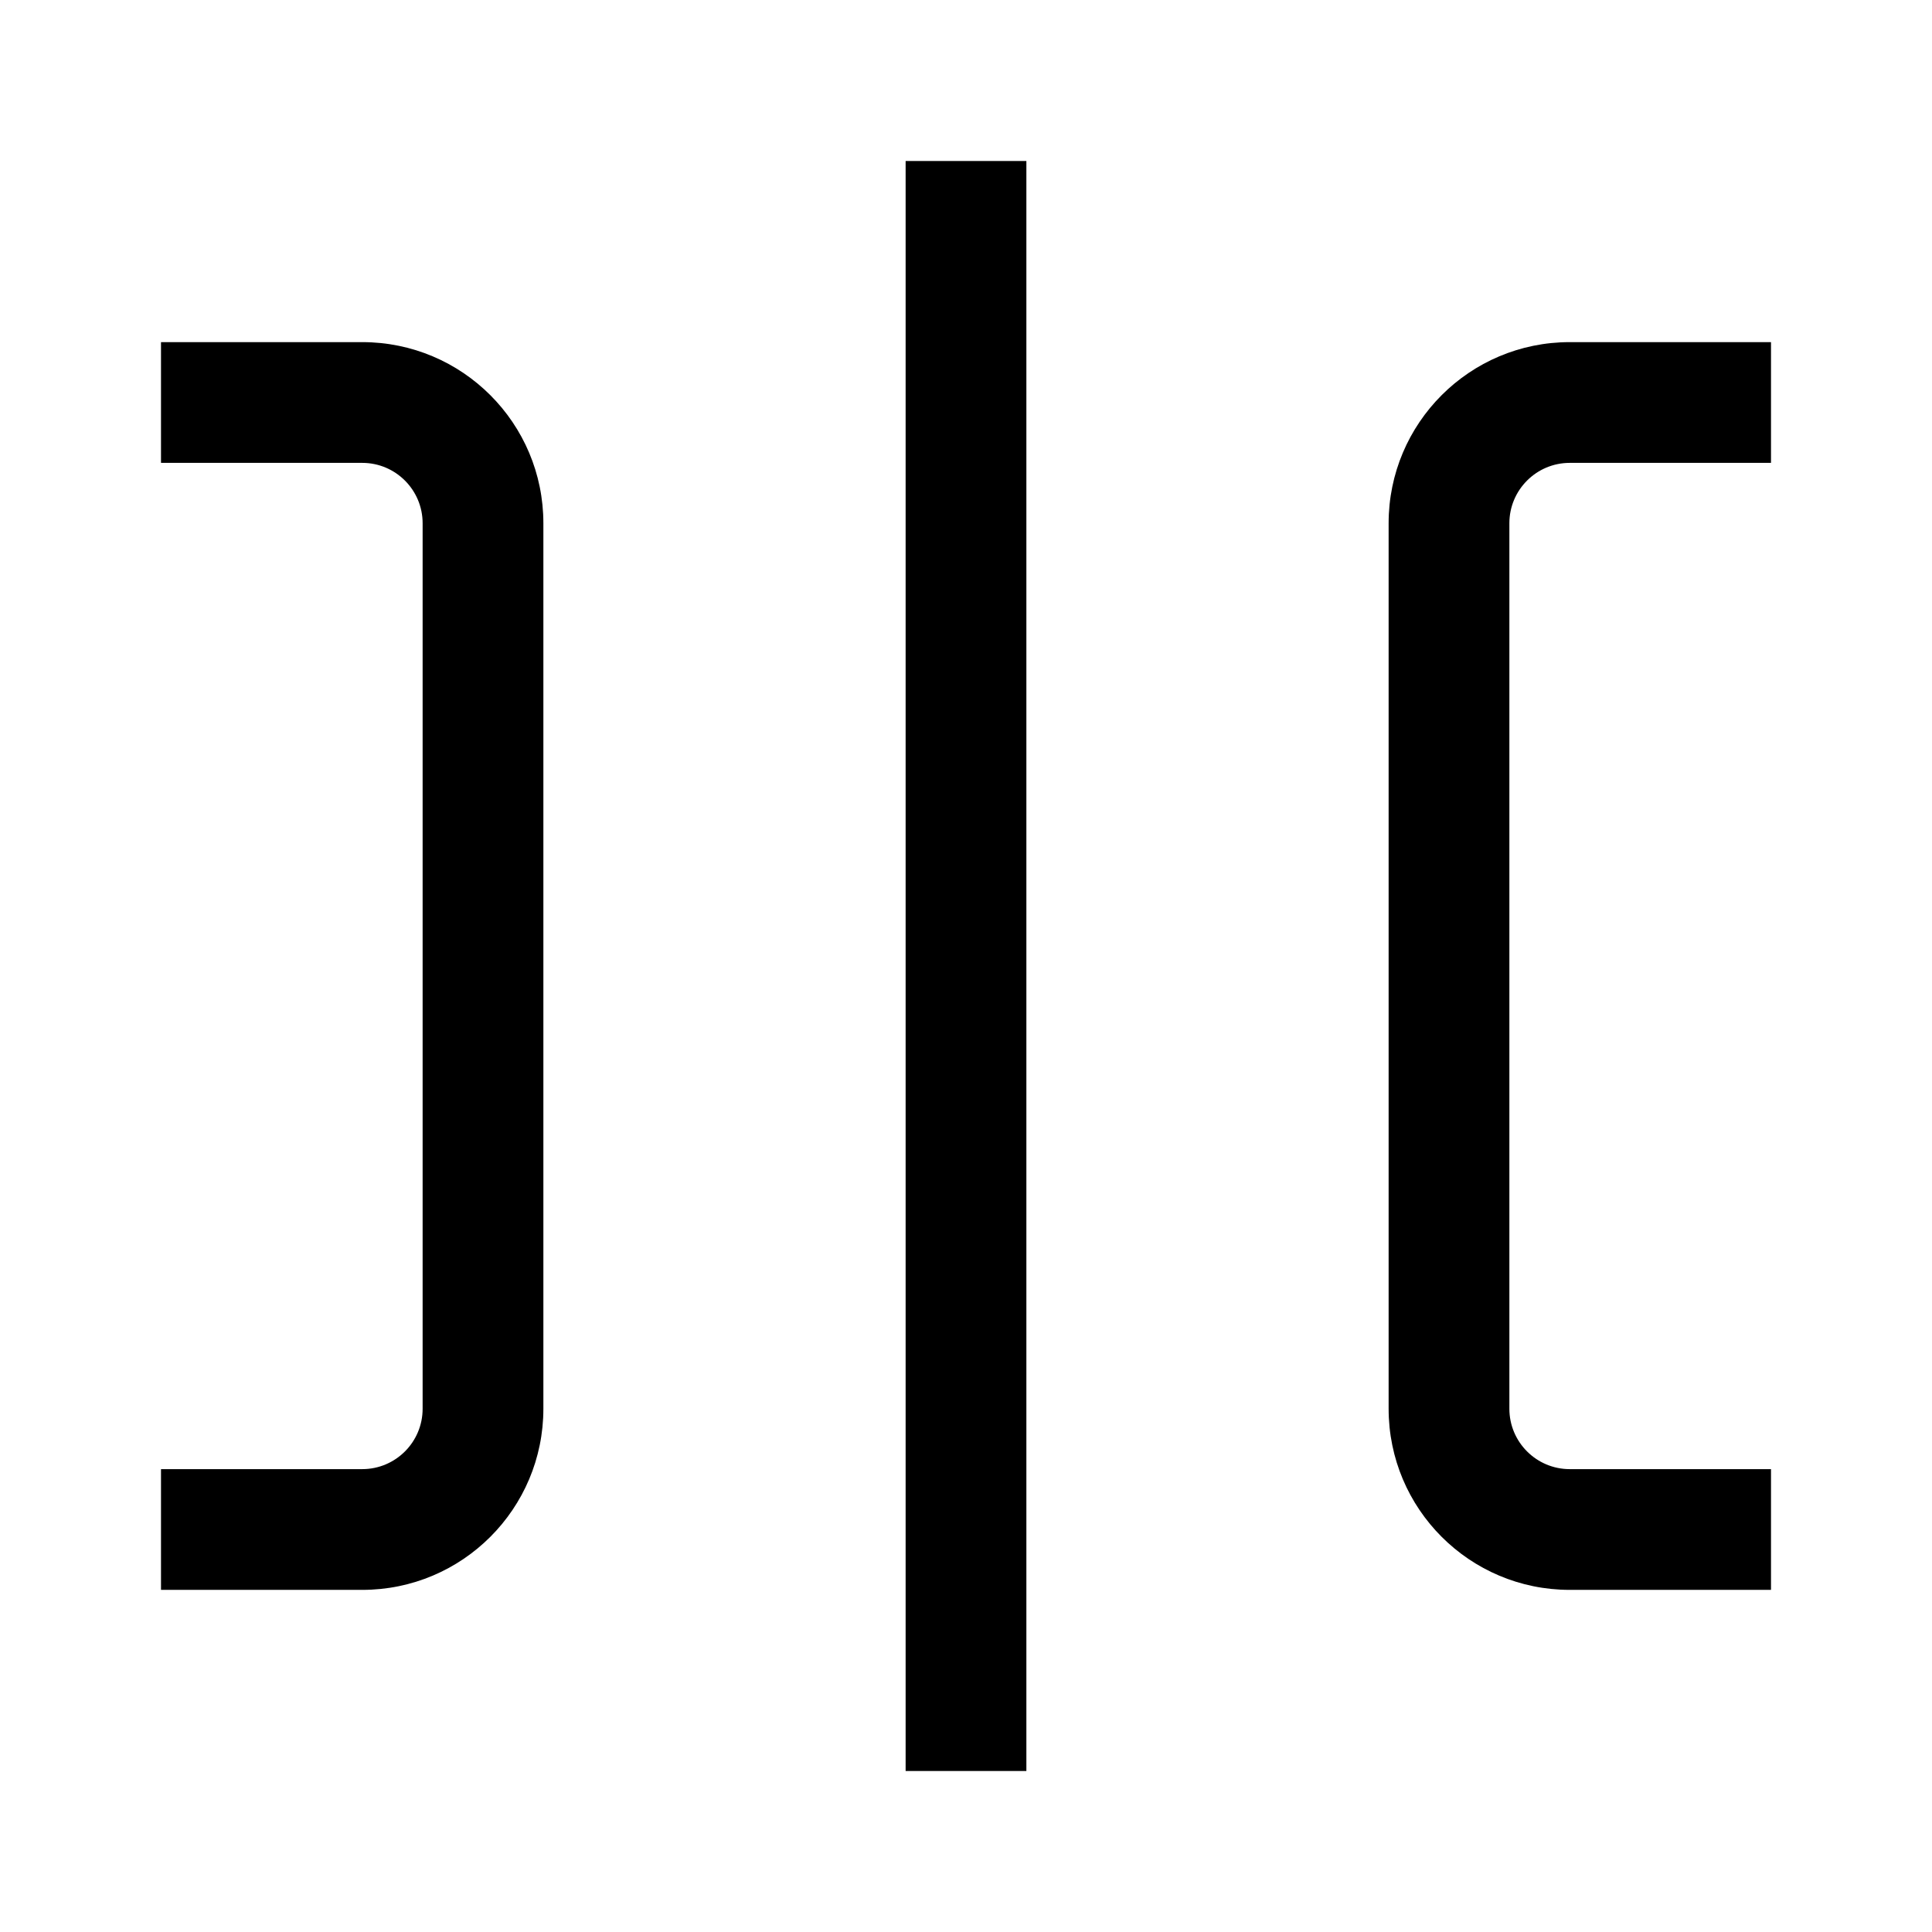 <svg width="24" height="24" viewBox="0 0 24 24"  xmlns="http://www.w3.org/2000/svg">
<path fill-rule="evenodd" clip-rule="evenodd" d="M11.25 2V22H12.75V2H11.25ZM2 4.25H4.5C5.743 4.25 6.75 5.257 6.75 6.5V17.5C6.75 18.743 5.743 19.75 4.5 19.75H2V18.25H4.5C4.914 18.25 5.25 17.914 5.25 17.5V6.5C5.25 6.086 4.914 5.75 4.5 5.75H2V4.25ZM19.5 5.75C19.086 5.75 18.75 6.086 18.75 6.5V17.5C18.75 17.914 19.086 18.25 19.5 18.25H22V19.75H19.5C18.257 19.75 17.25 18.743 17.25 17.5V6.5C17.25 5.257 18.257 4.25 19.5 4.25H22V5.75H19.5Z" />
</svg>
